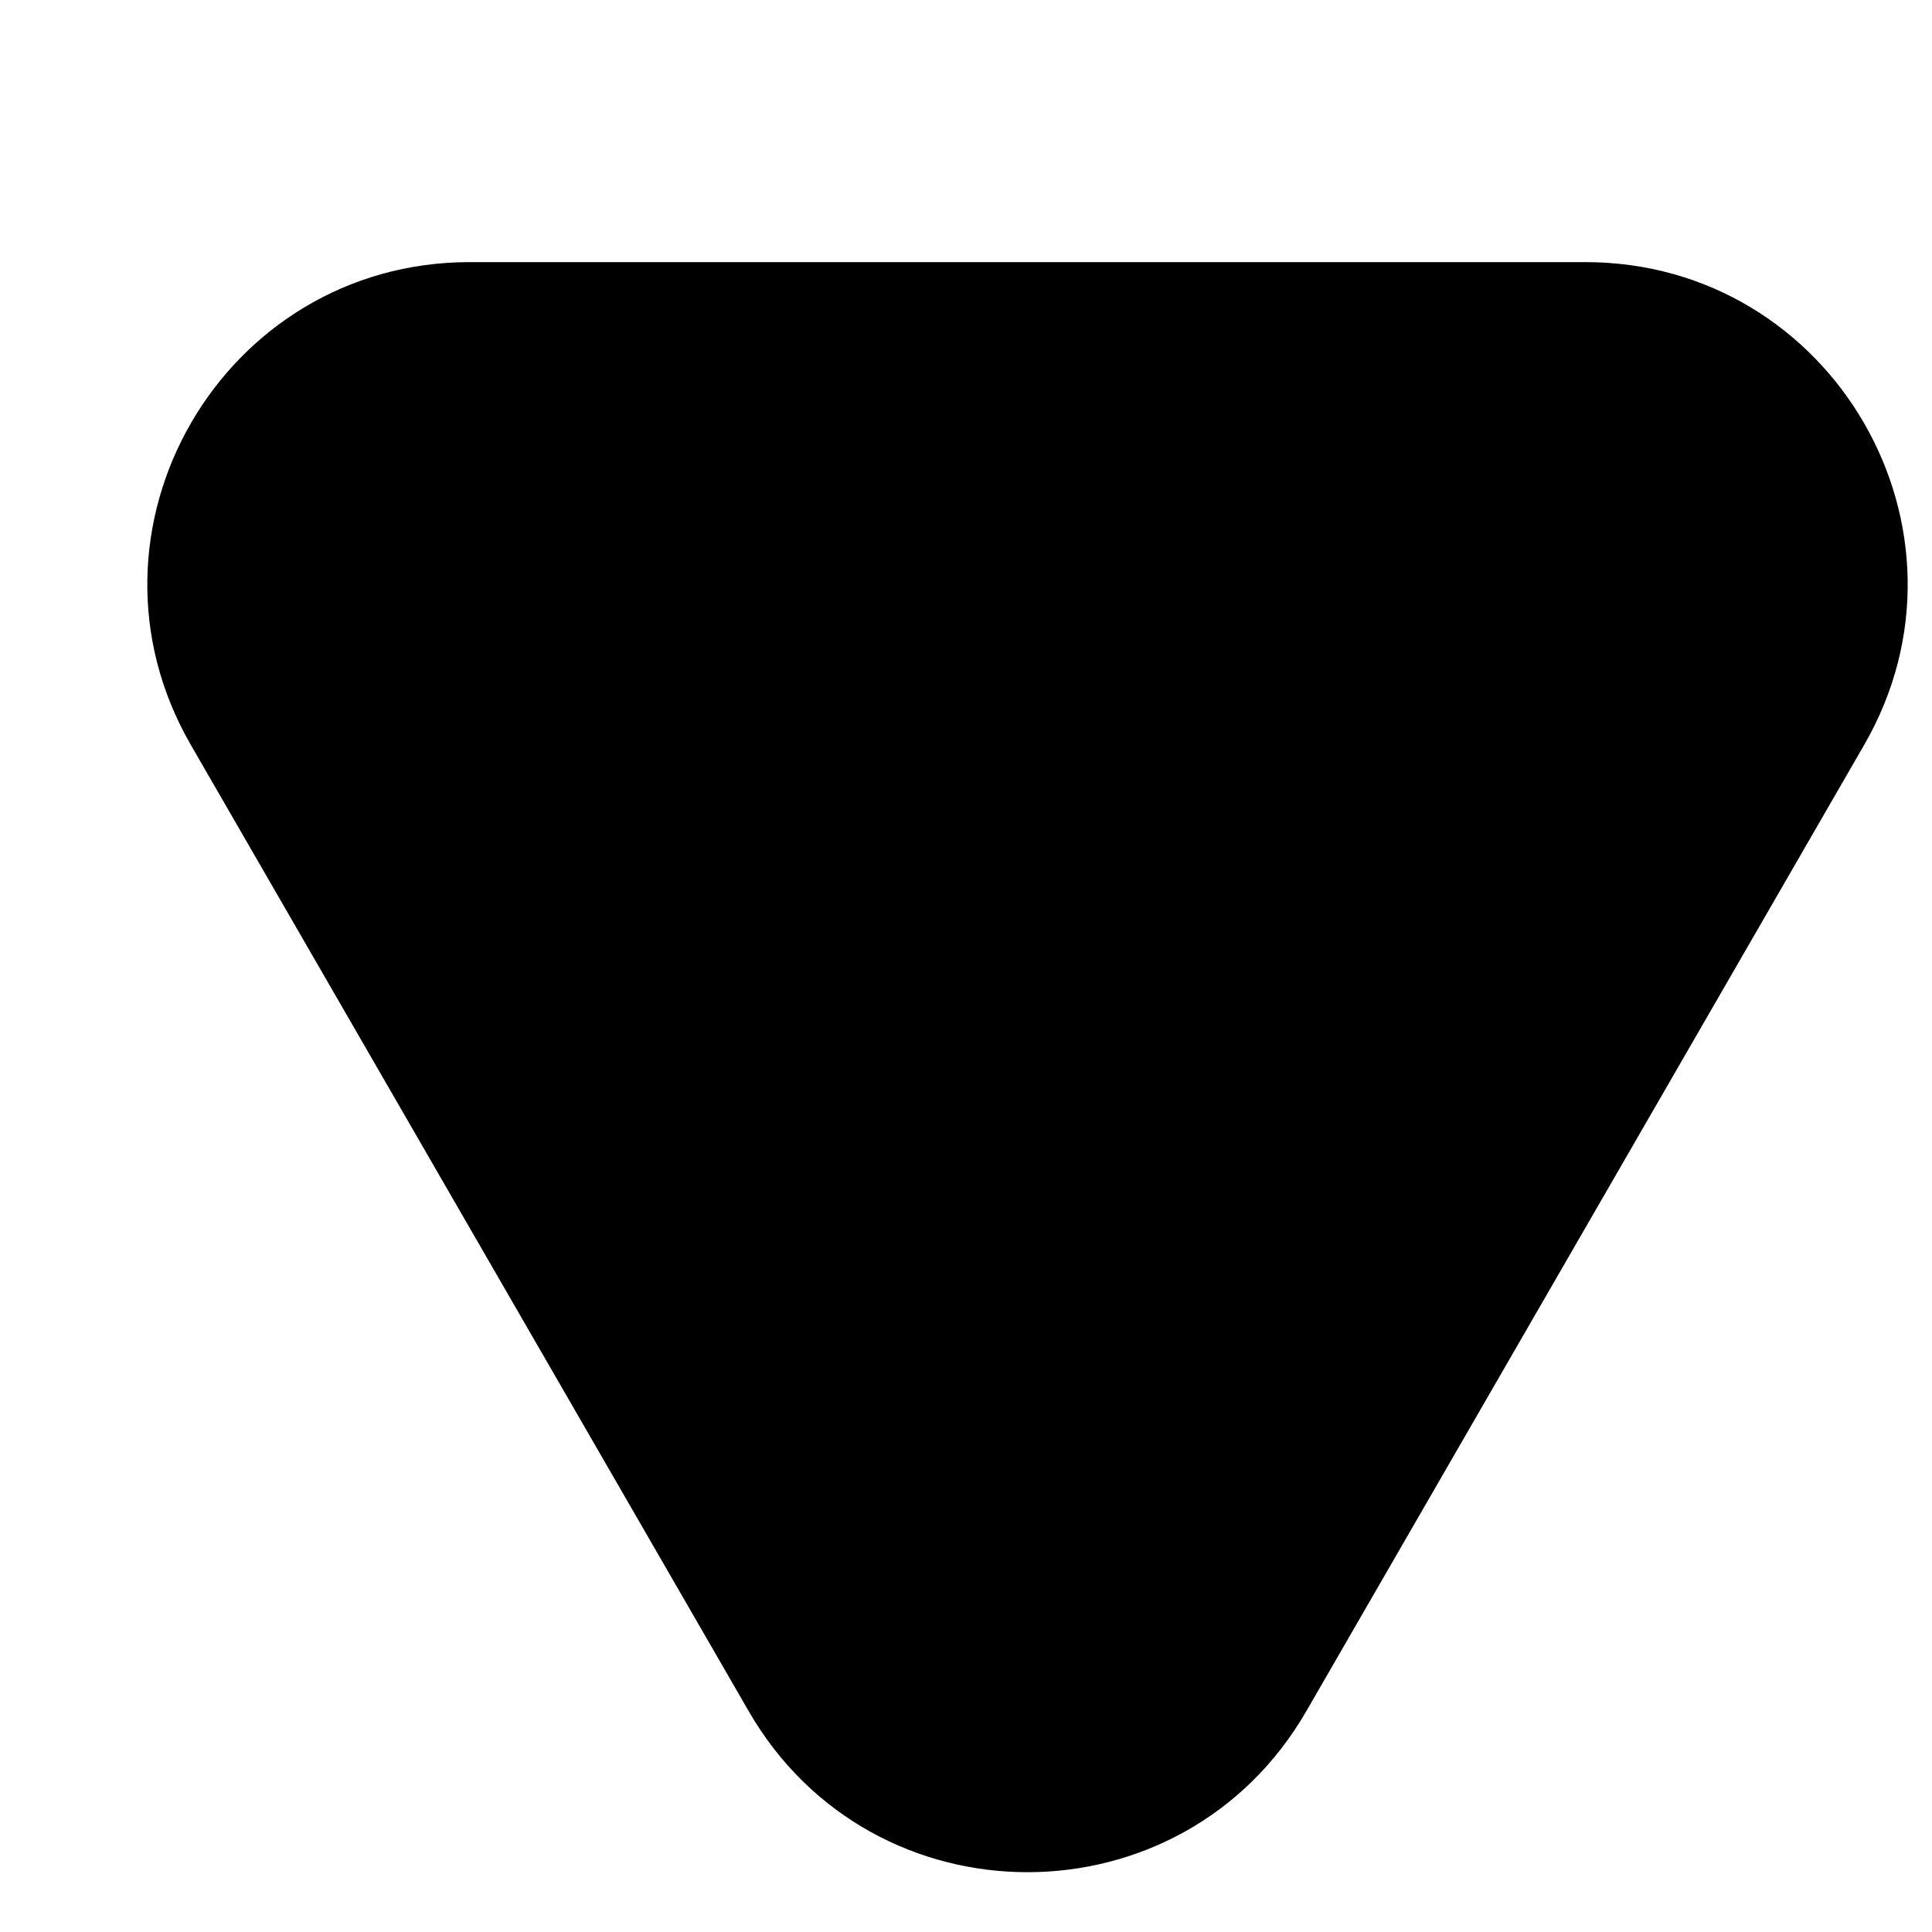 <svg width="8" height="8" viewBox="0 0 6 6" fill="none" xmlns="http://www.w3.org/2000/svg">
<path d="M4.057 5.314C3.672 5.981 2.71 5.981 2.325 5.314L0.593 2.314C0.208 1.648 0.689 0.814 1.459 0.814L4.923 0.814C5.693 0.814 6.174 1.648 5.789 2.314L4.057 5.314Z" fill="black"/>
</svg>
